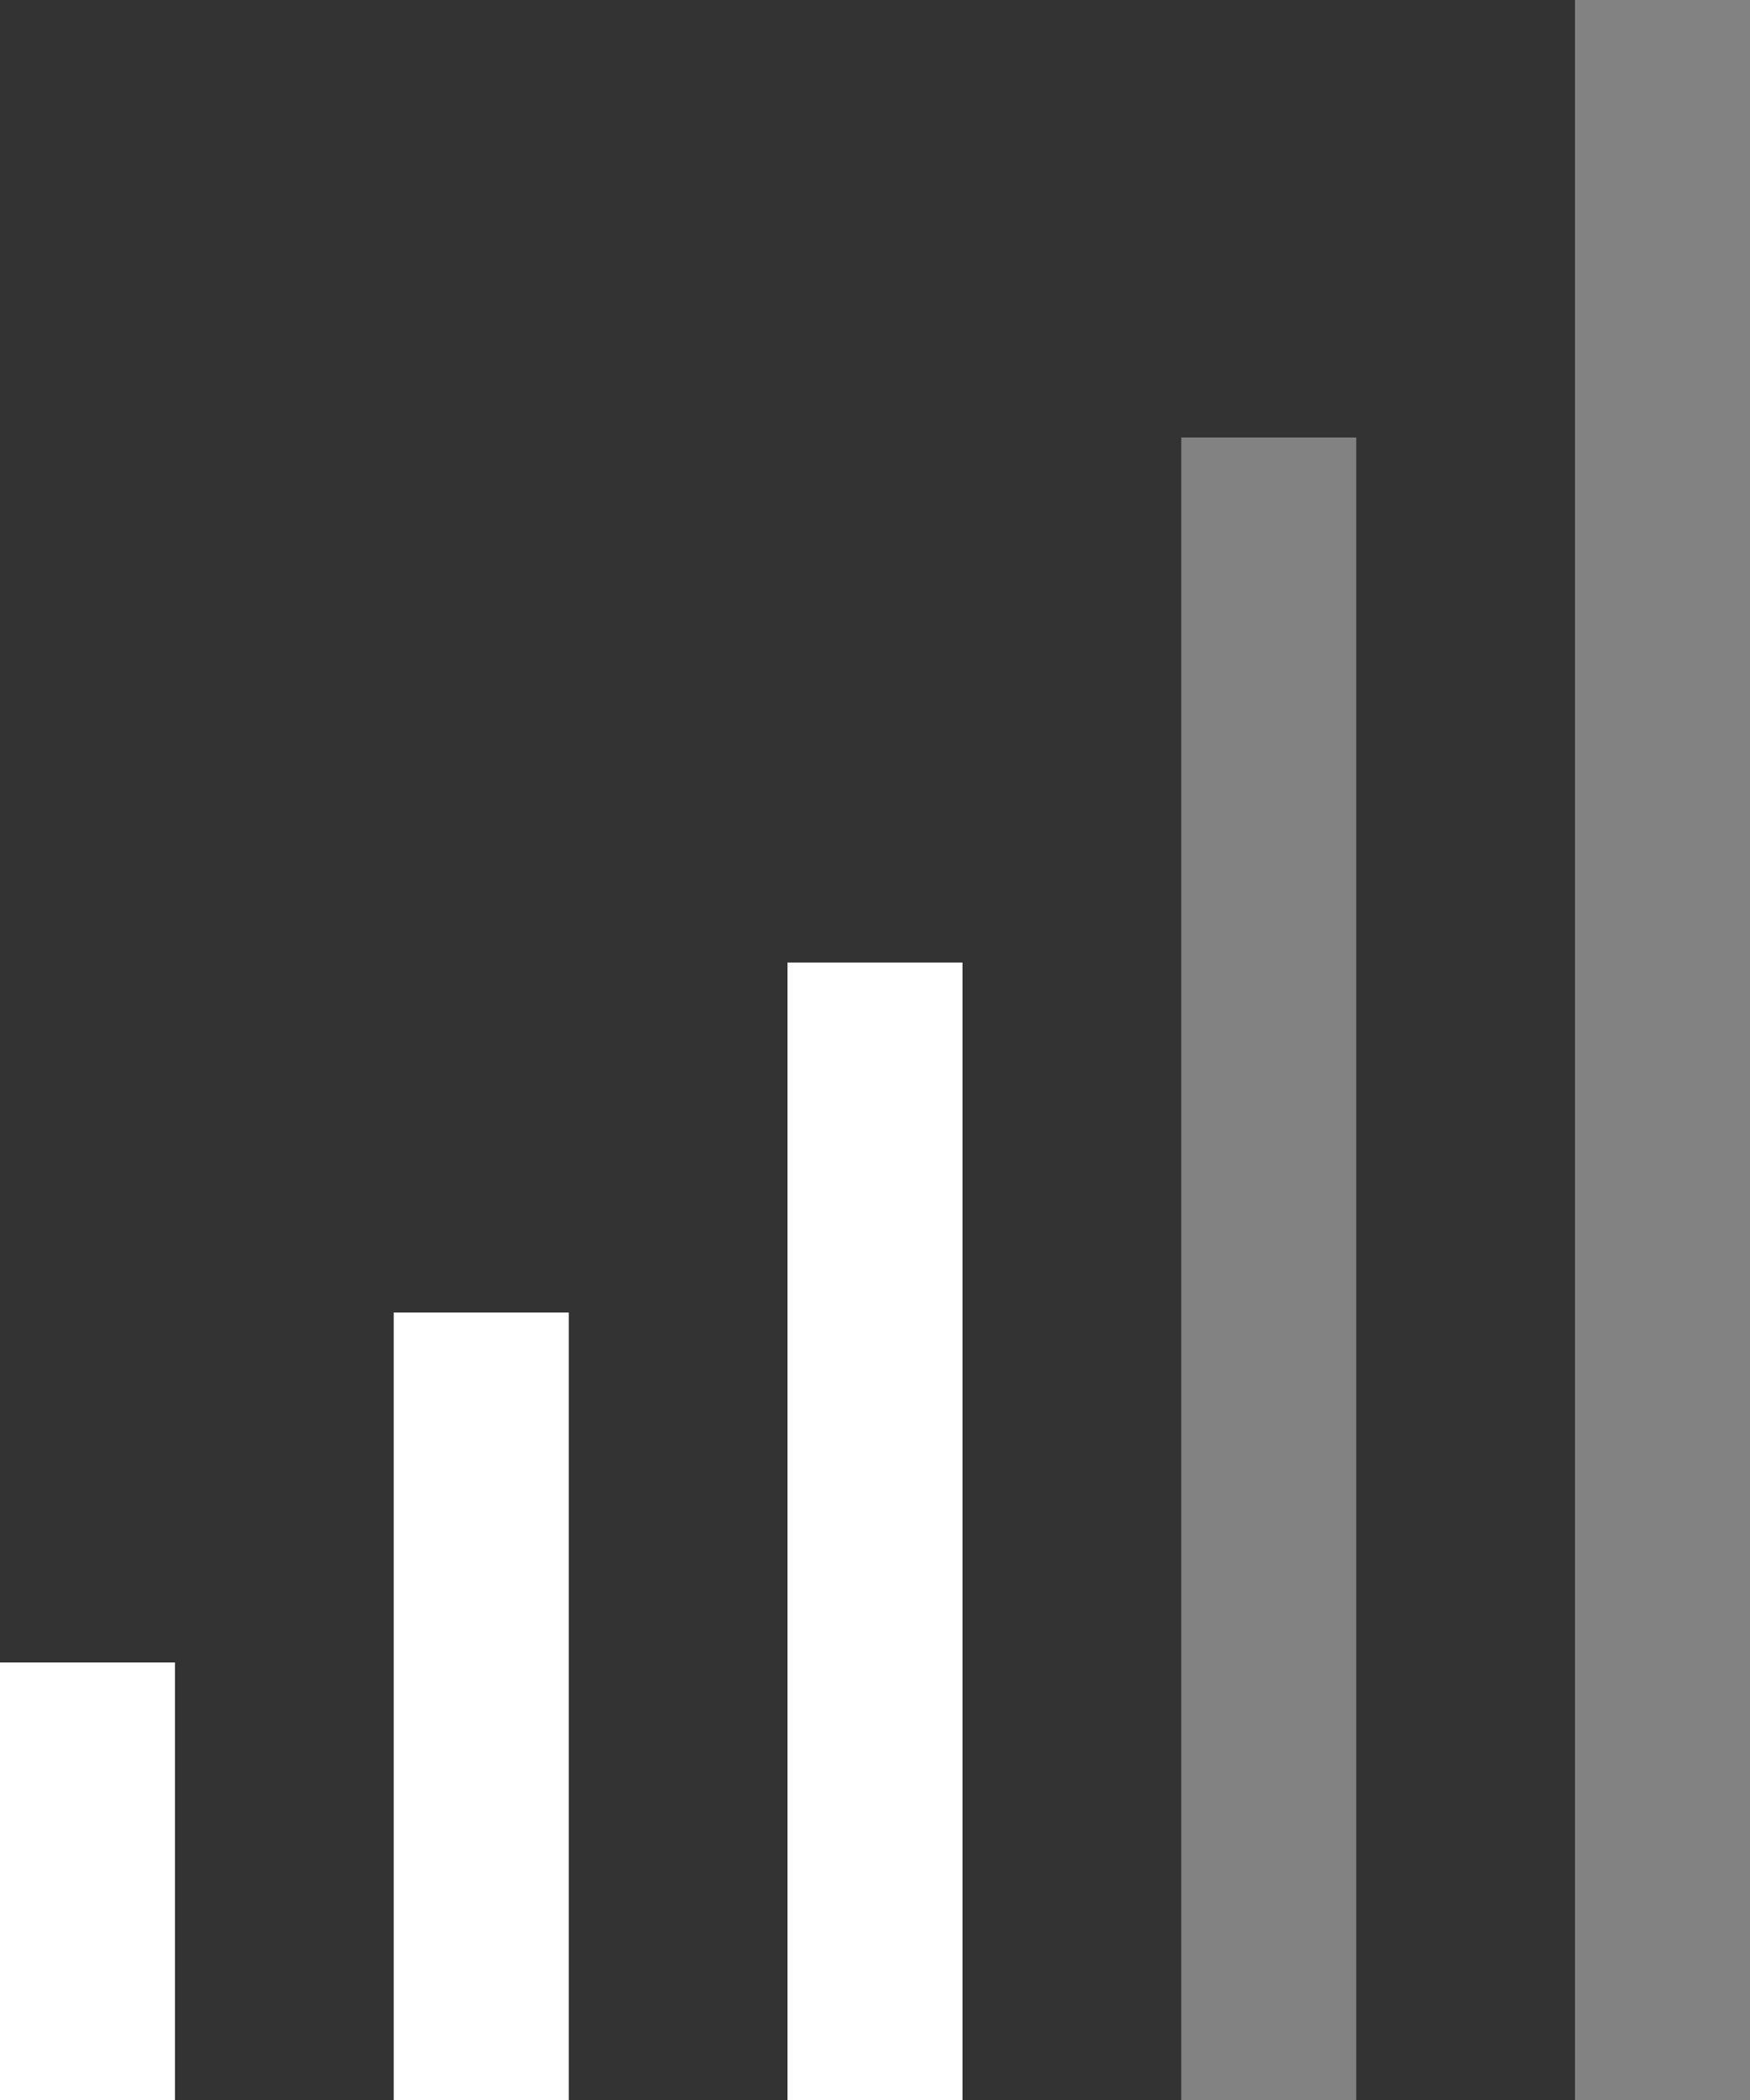 <svg id="Layer_1" data-name="Layer 1" xmlns="http://www.w3.org/2000/svg" viewBox="0 0 180 216"><rect x="0" y="0" width="180" height="216" fill="#333333" stroke="none"/><defs><style>.cls-1{fill:#fff;}.cls-2{fill:#828282;}</style></defs><rect class="cls-1" y="171" width="18" height="45"/><rect class="cls-1" x="40.5" y="135" width="18" height="81"/><rect class="cls-1" x="81" y="99" width="18" height="117"/><rect class="cls-2" x="121.5" y="45" width="18" height="171"/><rect class="cls-2" x="162" width="18" height="216"/></svg>